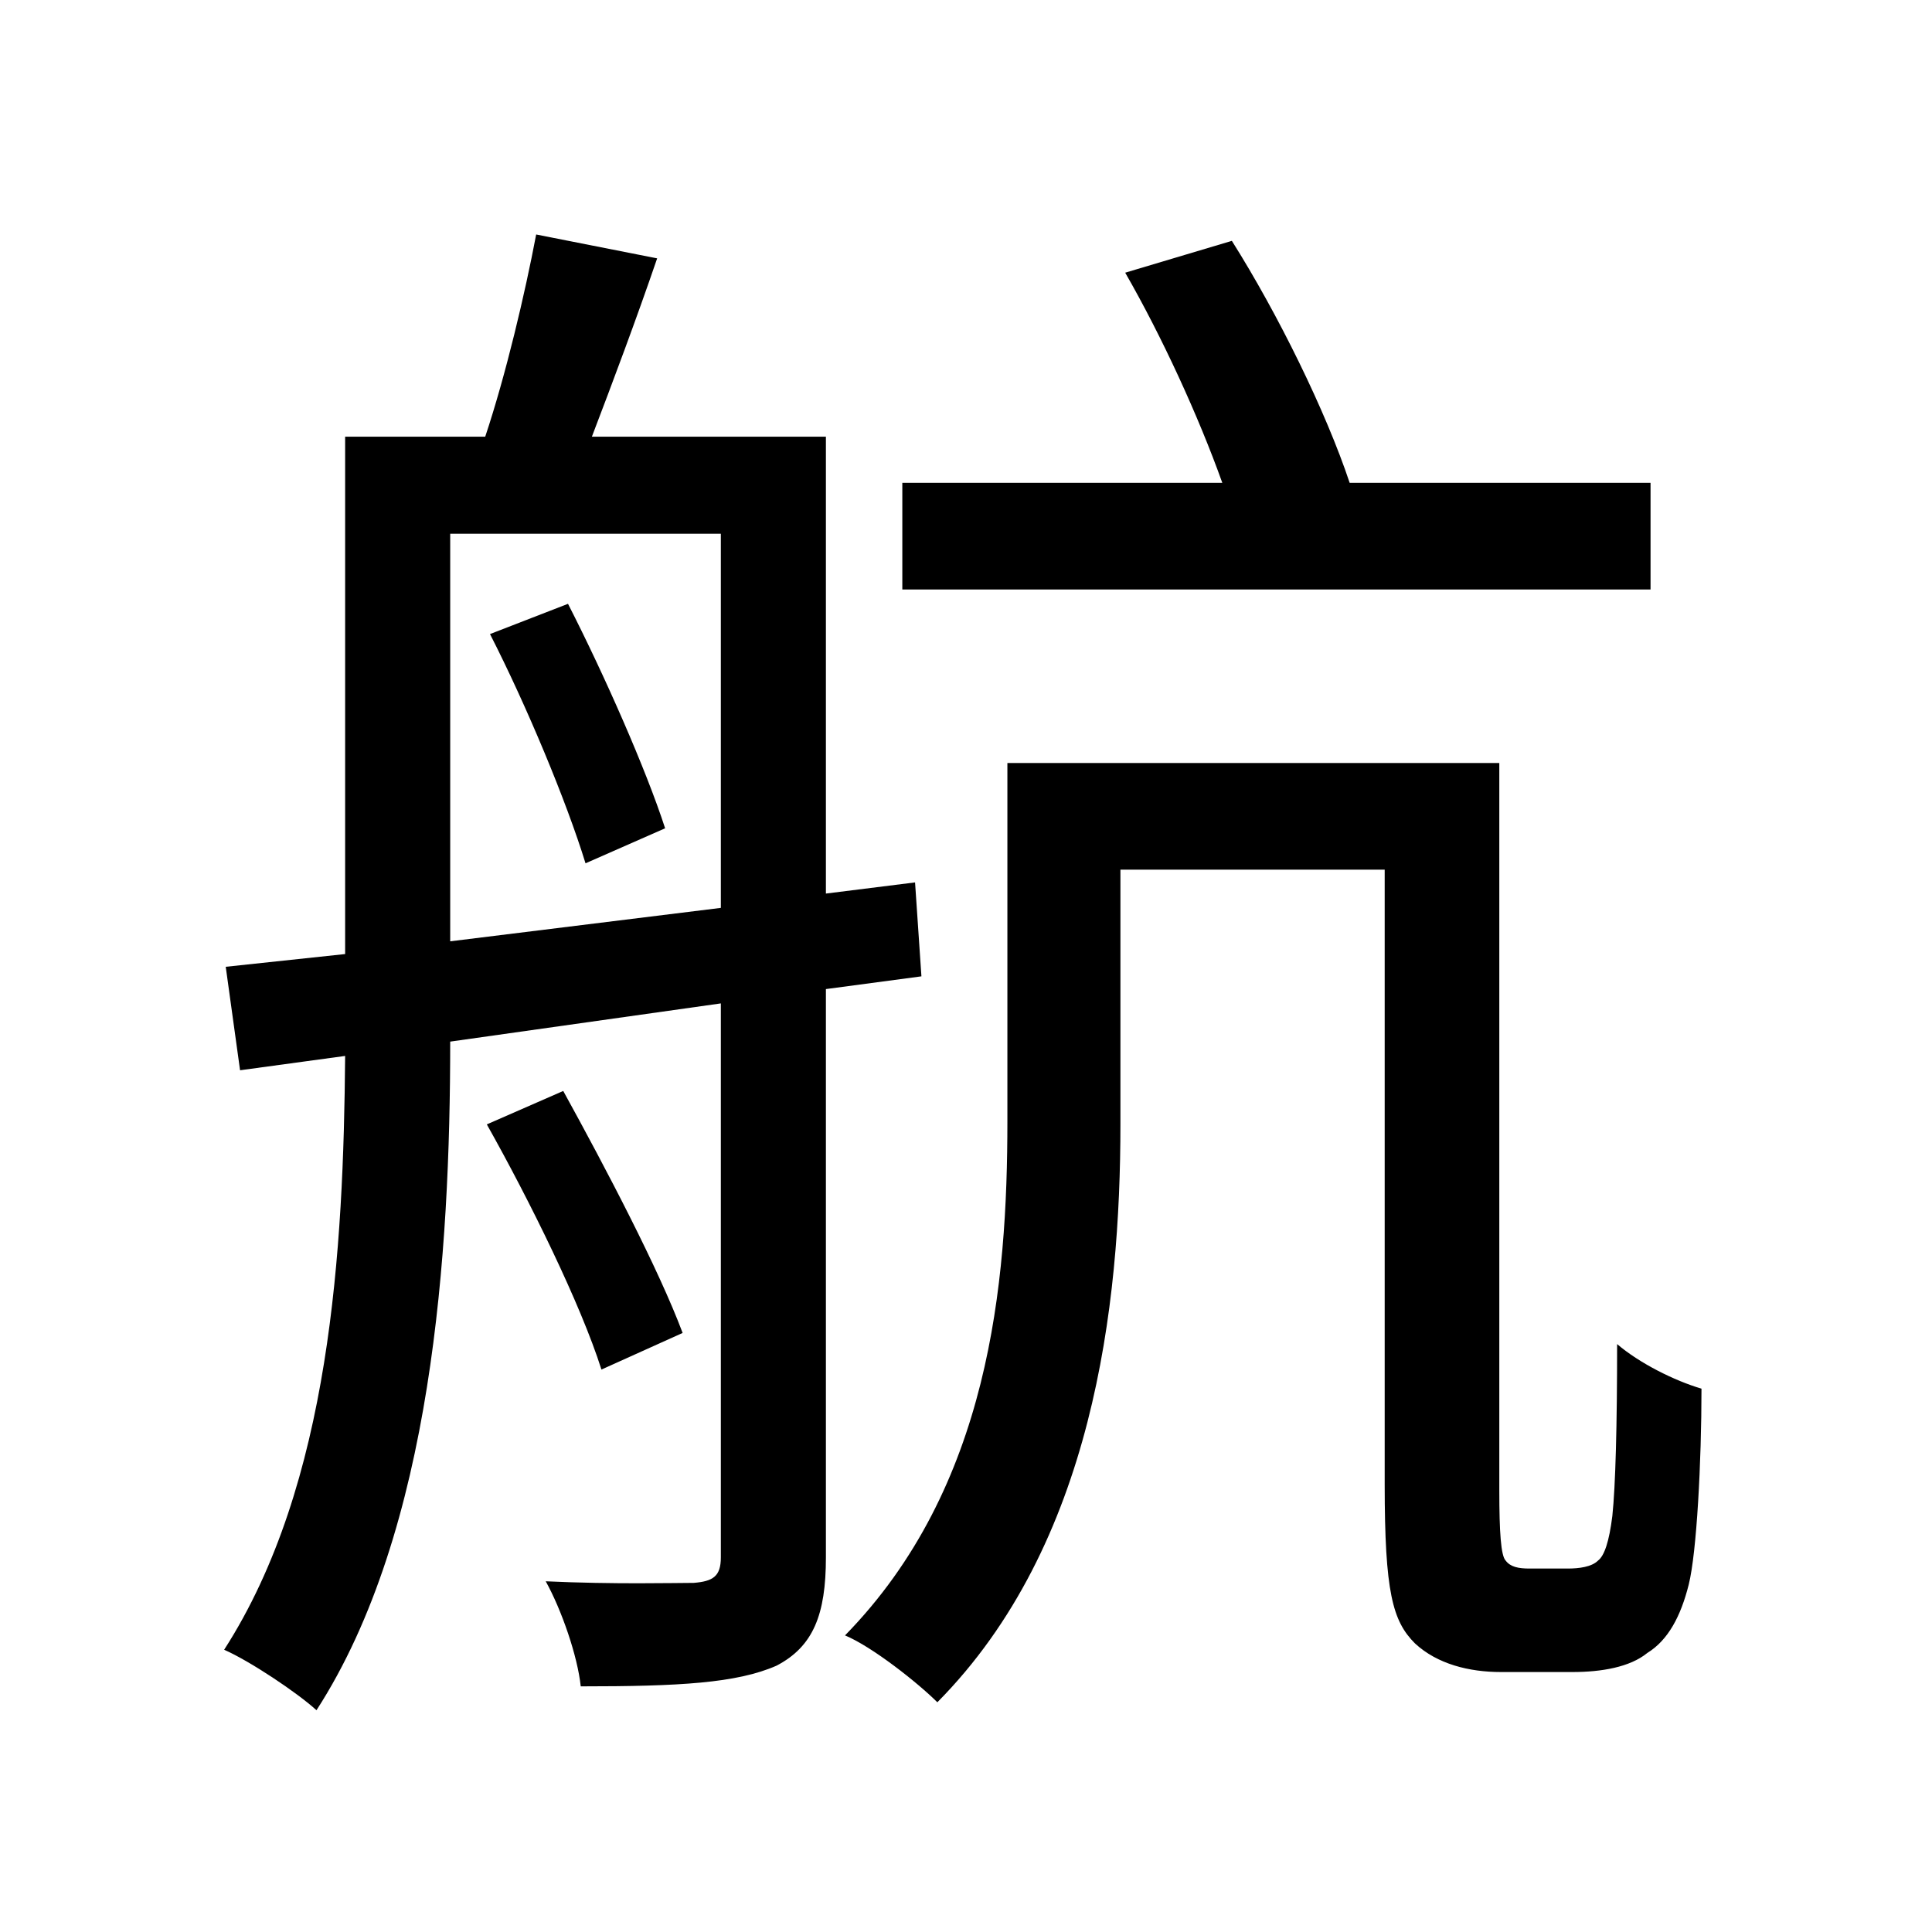 <svg viewBox="0 0 500 500" fill="none" xmlns="http://www.w3.org/2000/svg">
<path d="M126.812 164.096C136.288 182.636 146.588 207.356 151.532 223.424L172.132 214.36C167.188 199.116 156.476 174.808 147 156.268L126.812 164.096ZM125.988 290.992C137.112 310.768 150.296 337.548 155.652 354.44L176.664 344.964C170.484 328.484 156.888 302.528 145.764 282.34L125.988 290.992ZM291.2 70.572C300.676 87.052 310.152 107.652 316.332 124.956H233.52V152.56H427.16V124.956H349.292C343.112 106.416 330.752 81.284 318.804 62.332L291.2 70.572ZM260.712 197.468V290.168C260.712 332.192 256.18 384.928 218.688 423.244C225.692 426.128 237.64 435.604 242.584 440.548C282.96 399.76 289.964 337.96 289.964 290.992V225.072H358.356V384.104C358.356 412.12 360.416 419.536 366.184 425.304C371.952 430.66 380.192 432.72 388.432 432.72C392.552 432.72 402.028 432.72 406.972 432.72C414.388 432.72 421.804 431.484 426.336 427.776C431.692 424.48 434.988 418.3 437.048 410.06C439.108 401.82 440.344 378.336 440.344 359.384C433.34 357.324 424.276 352.792 418.508 347.848C418.508 368.86 418.096 384.516 417.272 392.344C416.448 398.936 415.212 402.644 413.564 403.88C411.916 405.528 408.62 405.94 405.736 405.94C402.852 405.94 398.32 405.94 395.848 405.94C392.964 405.94 390.904 405.528 389.668 403.88C388.432 402.644 388.02 396.464 388.02 385.752V197.468H260.712ZM186.552 138.14V234.96L116.512 243.612V138.14H186.552ZM58.42 250.204L62.128 276.984L89.32 273.276C88.908 323.128 85.612 384.104 58.008 426.952C64.6 429.836 76.96 438.076 81.904 442.608C111.98 396.052 116.512 323.952 116.512 269.568L186.552 259.68V403.056C186.552 408 184.492 409.236 179.548 409.648C174.604 409.648 158.948 410.06 141.232 409.236C145.352 416.652 149.472 428.6 150.296 436.428C175.84 436.428 190.672 435.604 200.972 431.072C210.448 426.128 213.744 417.888 213.744 403.056V255.972L238.464 252.676L236.816 228.368L213.744 231.252V113.008H153.18C158.536 99 164.716 82.52 170.072 66.864L138.76 60.684C135.876 75.928 130.932 96.94 125.576 113.008H89.32V246.908L58.42 250.204Z" fill="black"/>
</svg>
